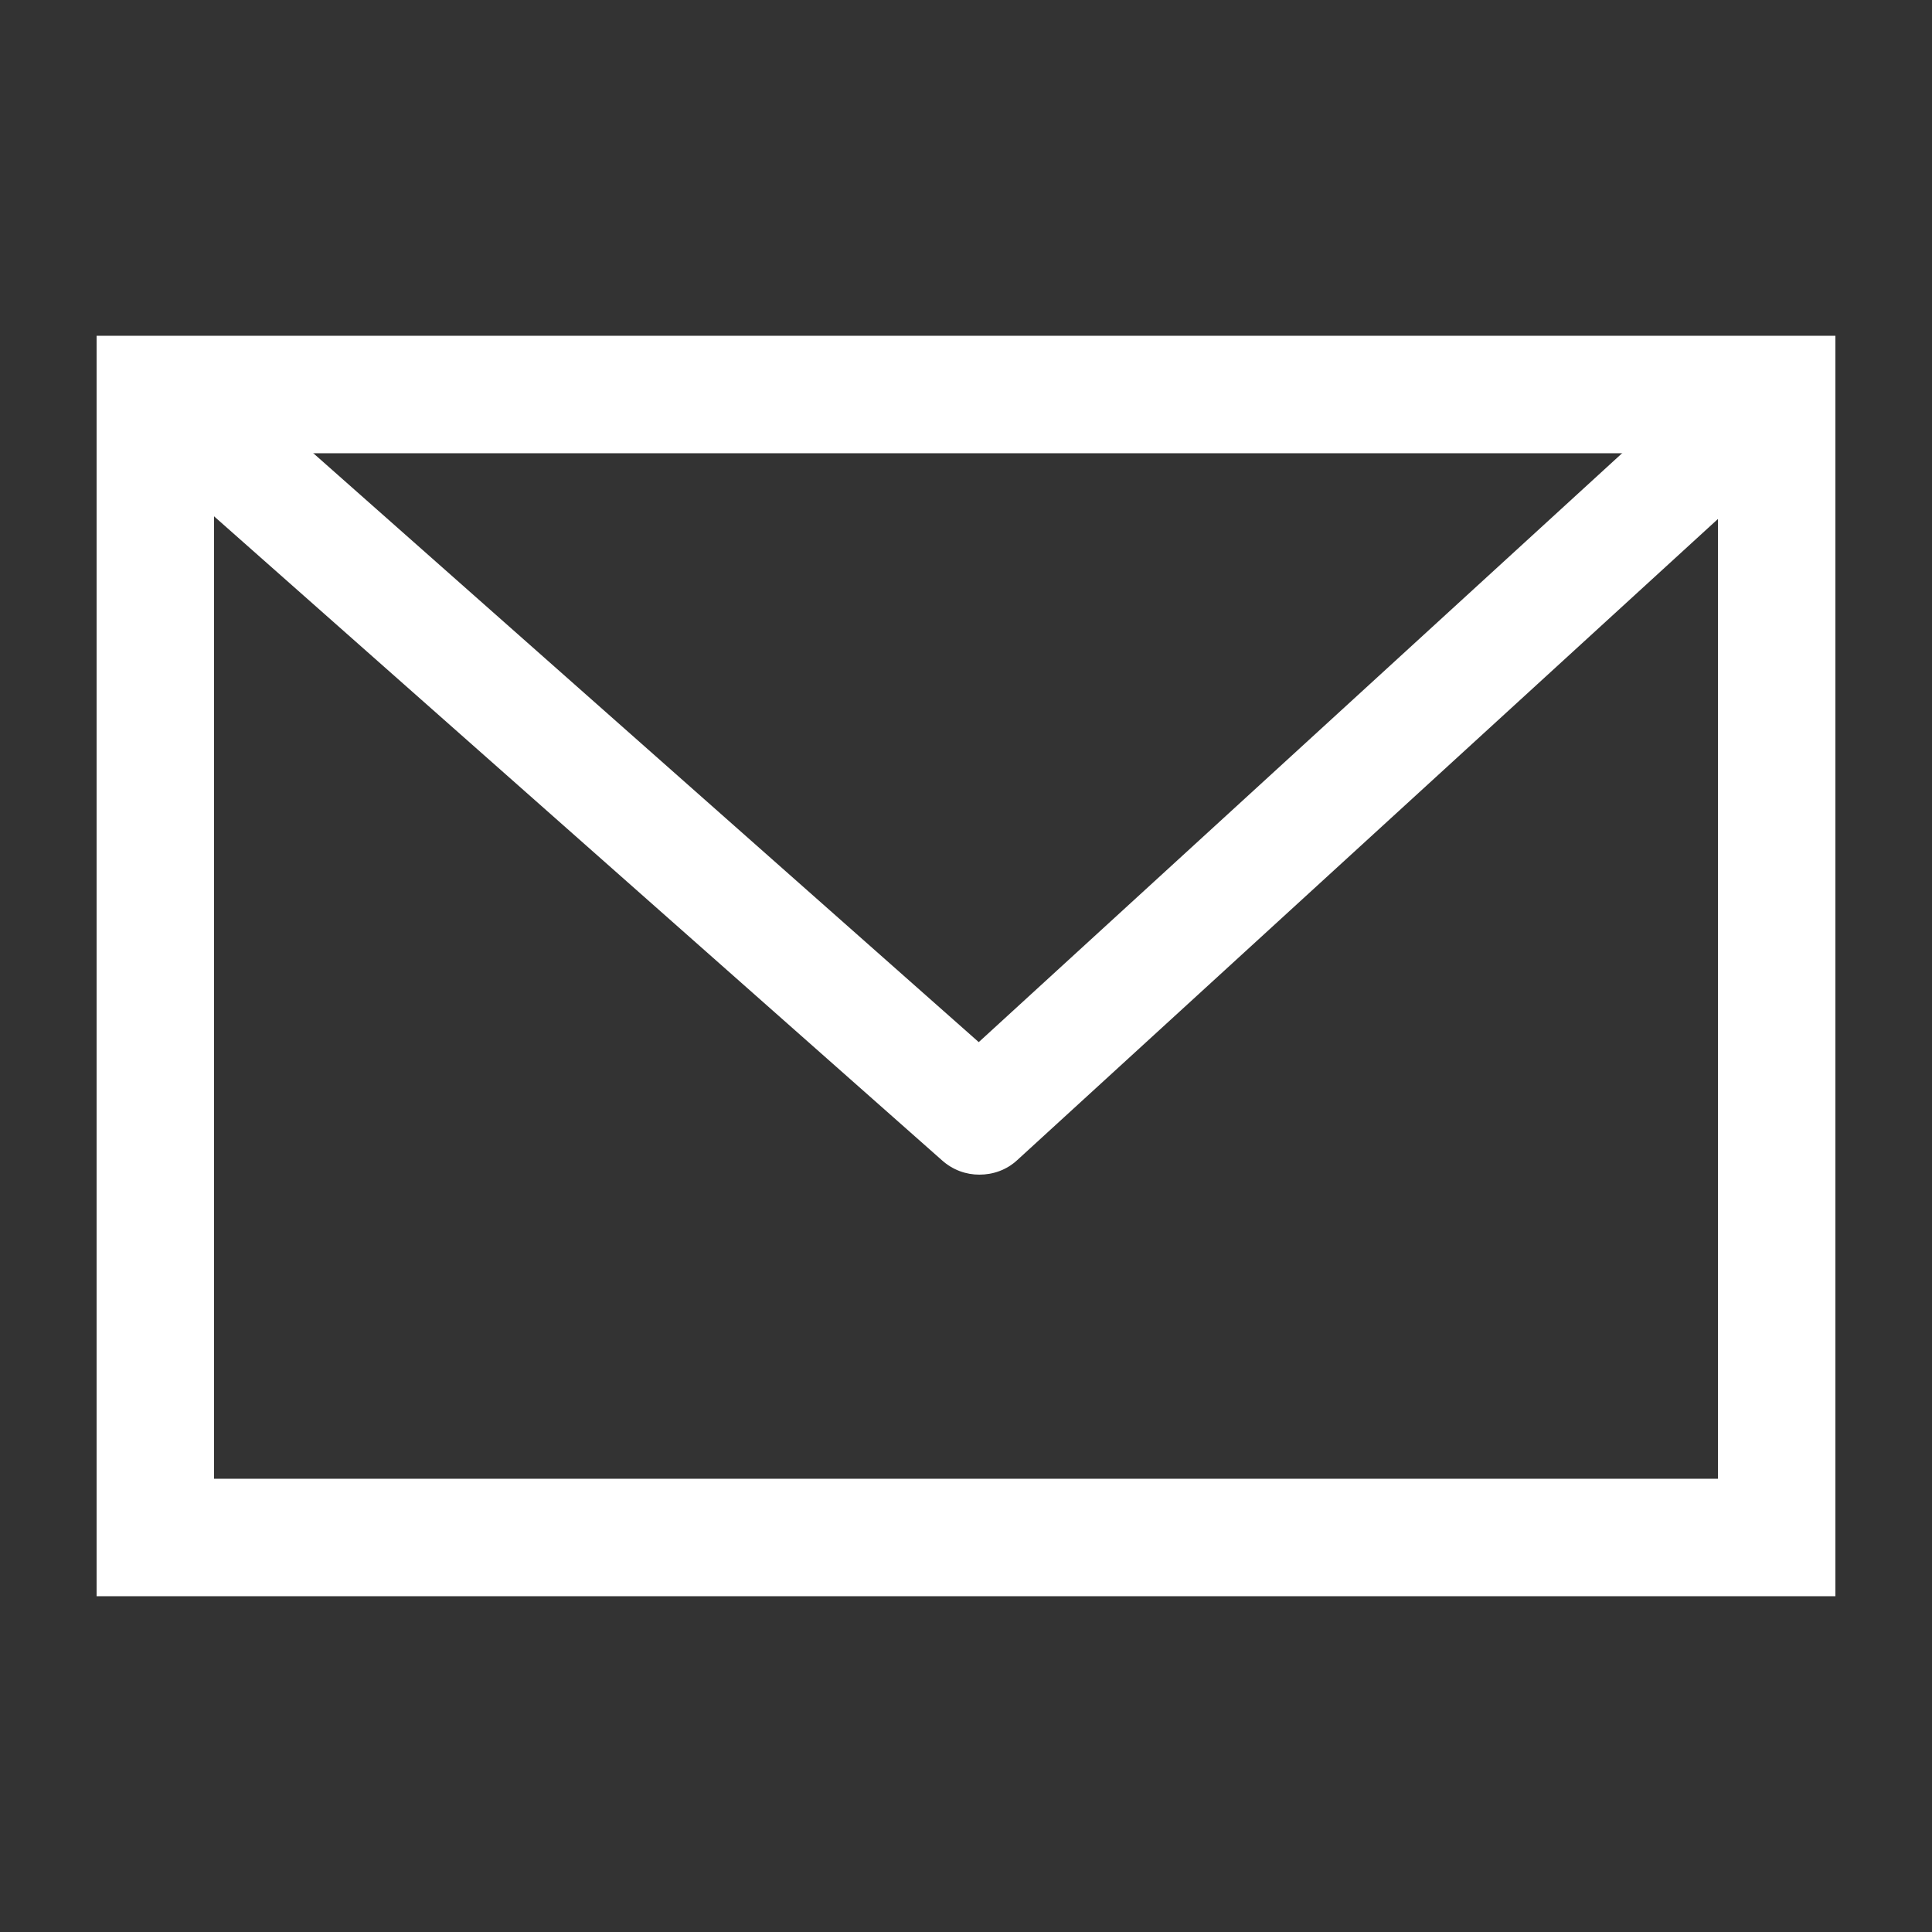 <?xml version="1.0" encoding="UTF-8"?><svg id="Layer_1" xmlns="http://www.w3.org/2000/svg" viewBox="0 0 50 50"><rect x="0" y="0" width="50" height="50" fill="#333333" stroke="none"/><defs><style>.cls-1{fill:#fff;}</style></defs><path class="cls-1" d="M44.46,11.73v26.54H5.54V11.73H44.46m3.04-3.04H2.5V41.31H47.5V8.69h0Z"/><path class="cls-1" d="M25.35,30.4c-.35,0-.69-.12-.97-.37L3.22,11.31l1.94-2.19L25.33,26.97,44.82,9.13l1.98,2.16L26.33,30.02c-.28,.26-.63,.38-.99,.38Z"/></svg>